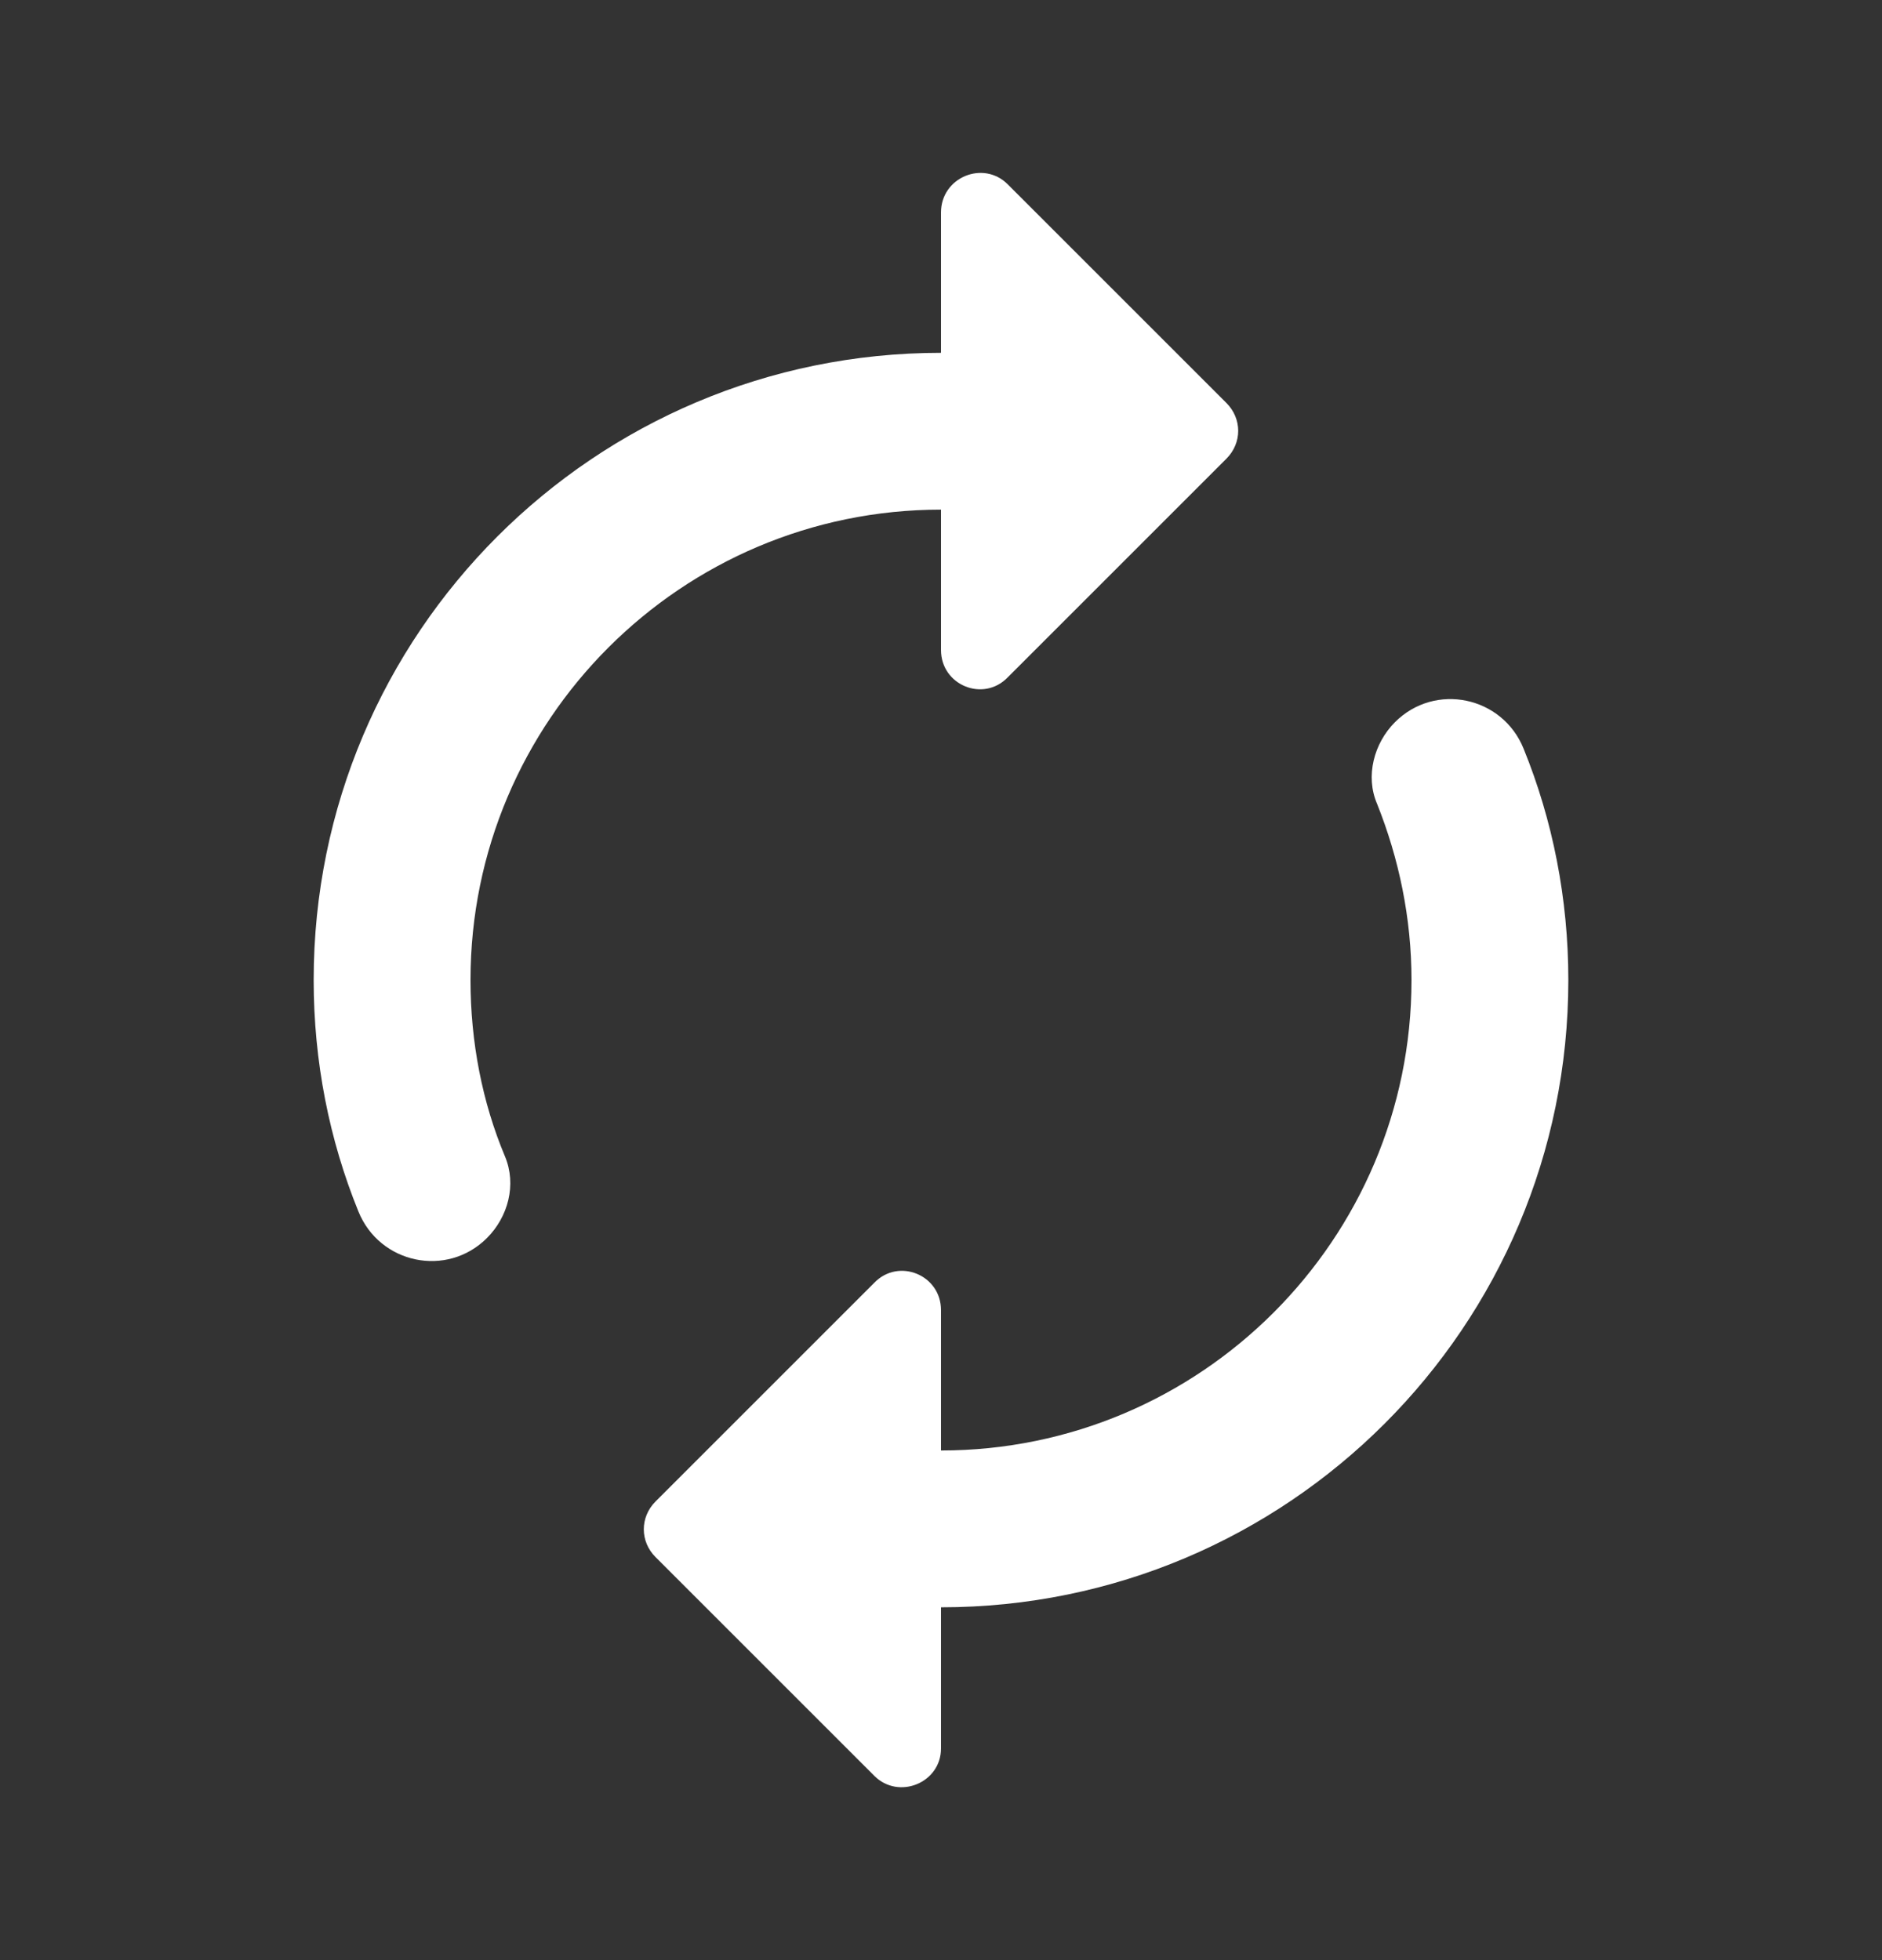 <svg width="24" height="25" viewBox="0 0 24 25" fill="none" xmlns="http://www.w3.org/2000/svg">
<rect x="0" y="0" width="24" height="25" fill="#333333" stroke="none"/>
<g clip-path="url(#clip0_2392_5595)">
<path d="M12 6.5V8.29C12 8.74 12.54 8.96 12.85 8.64L15.64 5.85C15.84 5.65 15.84 5.34 15.64 5.14L12.85 2.35C12.54 2.04 12 2.26 12 2.71V4.5C7.58 4.5 4 8.08 4 12.5C4 13.54 4.2 14.54 4.57 15.45C4.84 16.12 5.7 16.3 6.21 15.79C6.48 15.52 6.59 15.11 6.44 14.75C6.15 14.06 6 13.29 6 12.5C6 9.19 8.69 6.5 12 6.5ZM17.79 9.21C17.52 9.48 17.41 9.9 17.56 10.25C17.84 10.95 18 11.71 18 12.5C18 15.81 15.31 18.5 12 18.5V16.71C12 16.26 11.46 16.04 11.15 16.36L8.36 19.15C8.16 19.35 8.16 19.66 8.36 19.86L11.15 22.65C11.46 22.96 12 22.74 12 22.3V20.5C16.42 20.5 20 16.92 20 12.5C20 11.46 19.8 10.46 19.43 9.55C19.16 8.88 18.3 8.7 17.79 9.21Z" fill="white"/>
</g>
<defs>
<clipPath id="clip0_2392_5595">
<rect width="24" height="24" fill="white" transform="translate(0 0.5)"/>
</clipPath>
</defs>
</svg>
